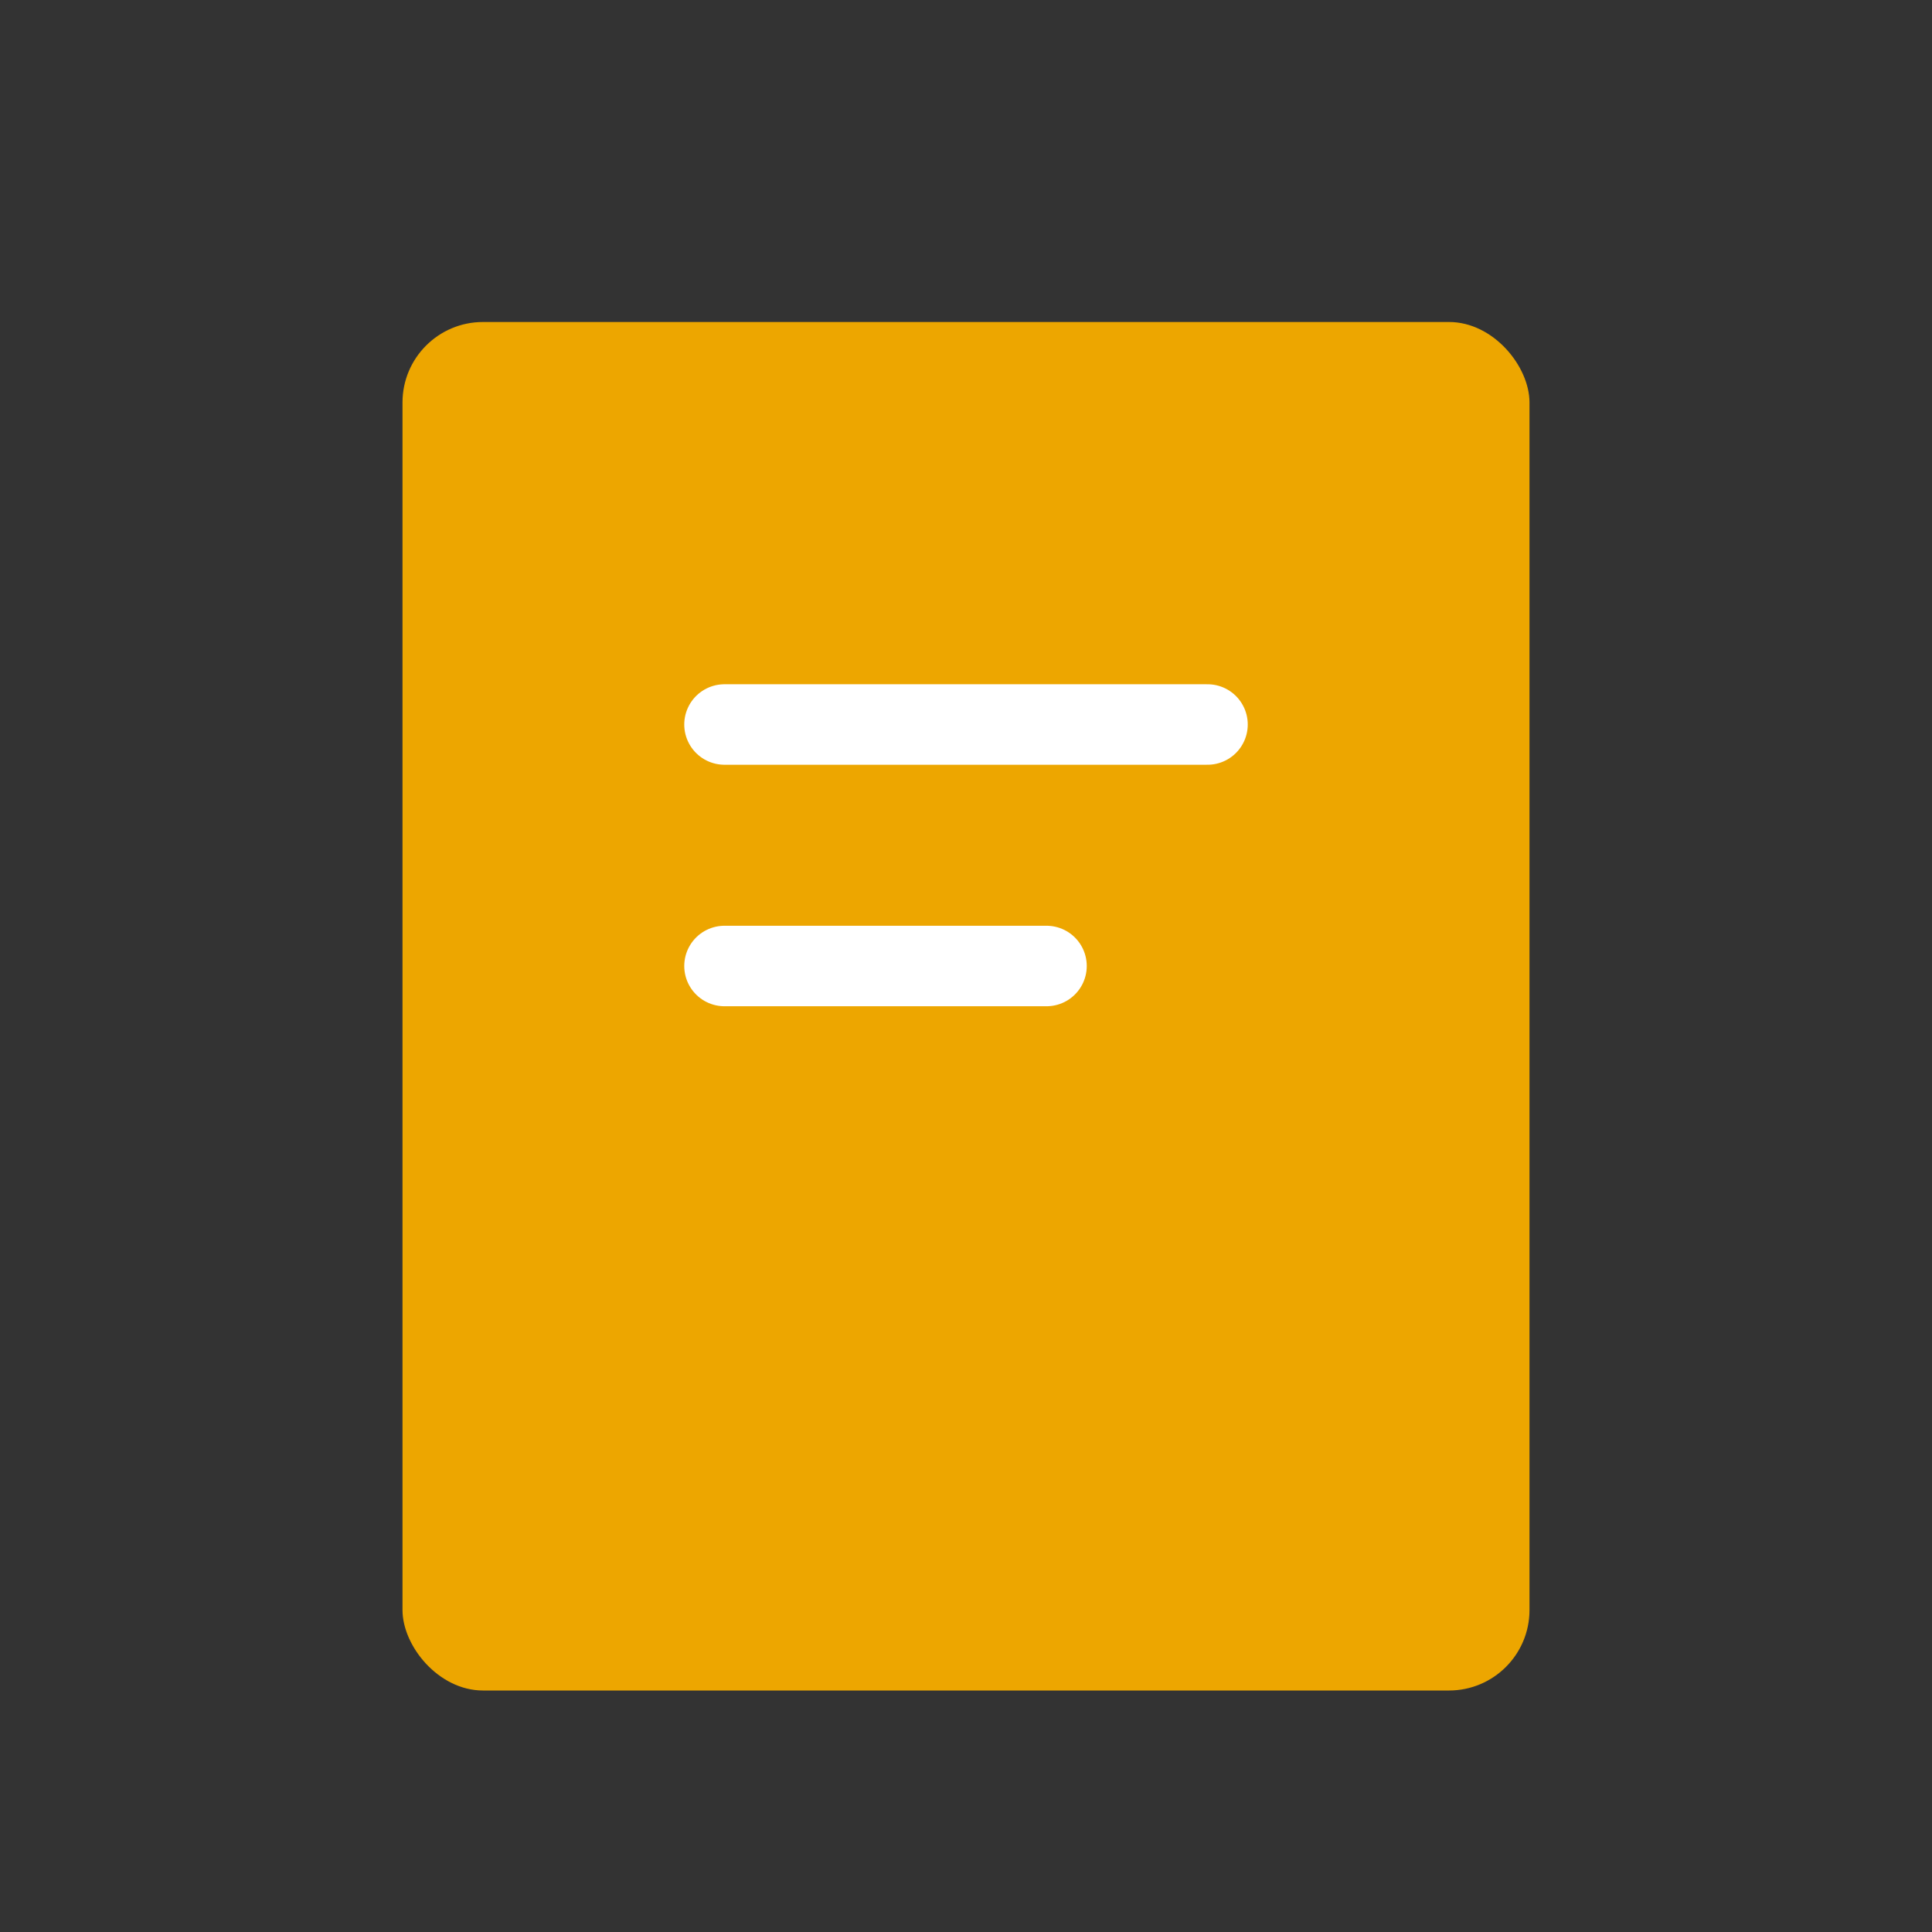 <svg width="24" height="24" viewBox="0 0 24 24" fill="none" xmlns="http://www.w3.org/2000/svg">
<rect x="0" y="0" width="24" height="24" fill="#333333" stroke="none"/>
<g clip-path="url(#clip0_55433_26283)">
<rect x="5" y="4" width="14" height="17" rx="1" fill="#EDA600"/>
<path d="M9 9H15" stroke="white" stroke-linecap="round"/>
<path d="M9 12H13" stroke="white" stroke-linecap="round"/>
</g>
<defs>
<clipPath id="clip0_55433_26283">
<rect width="24" height="24" fill="white"/>
</clipPath>
</defs>
</svg>
